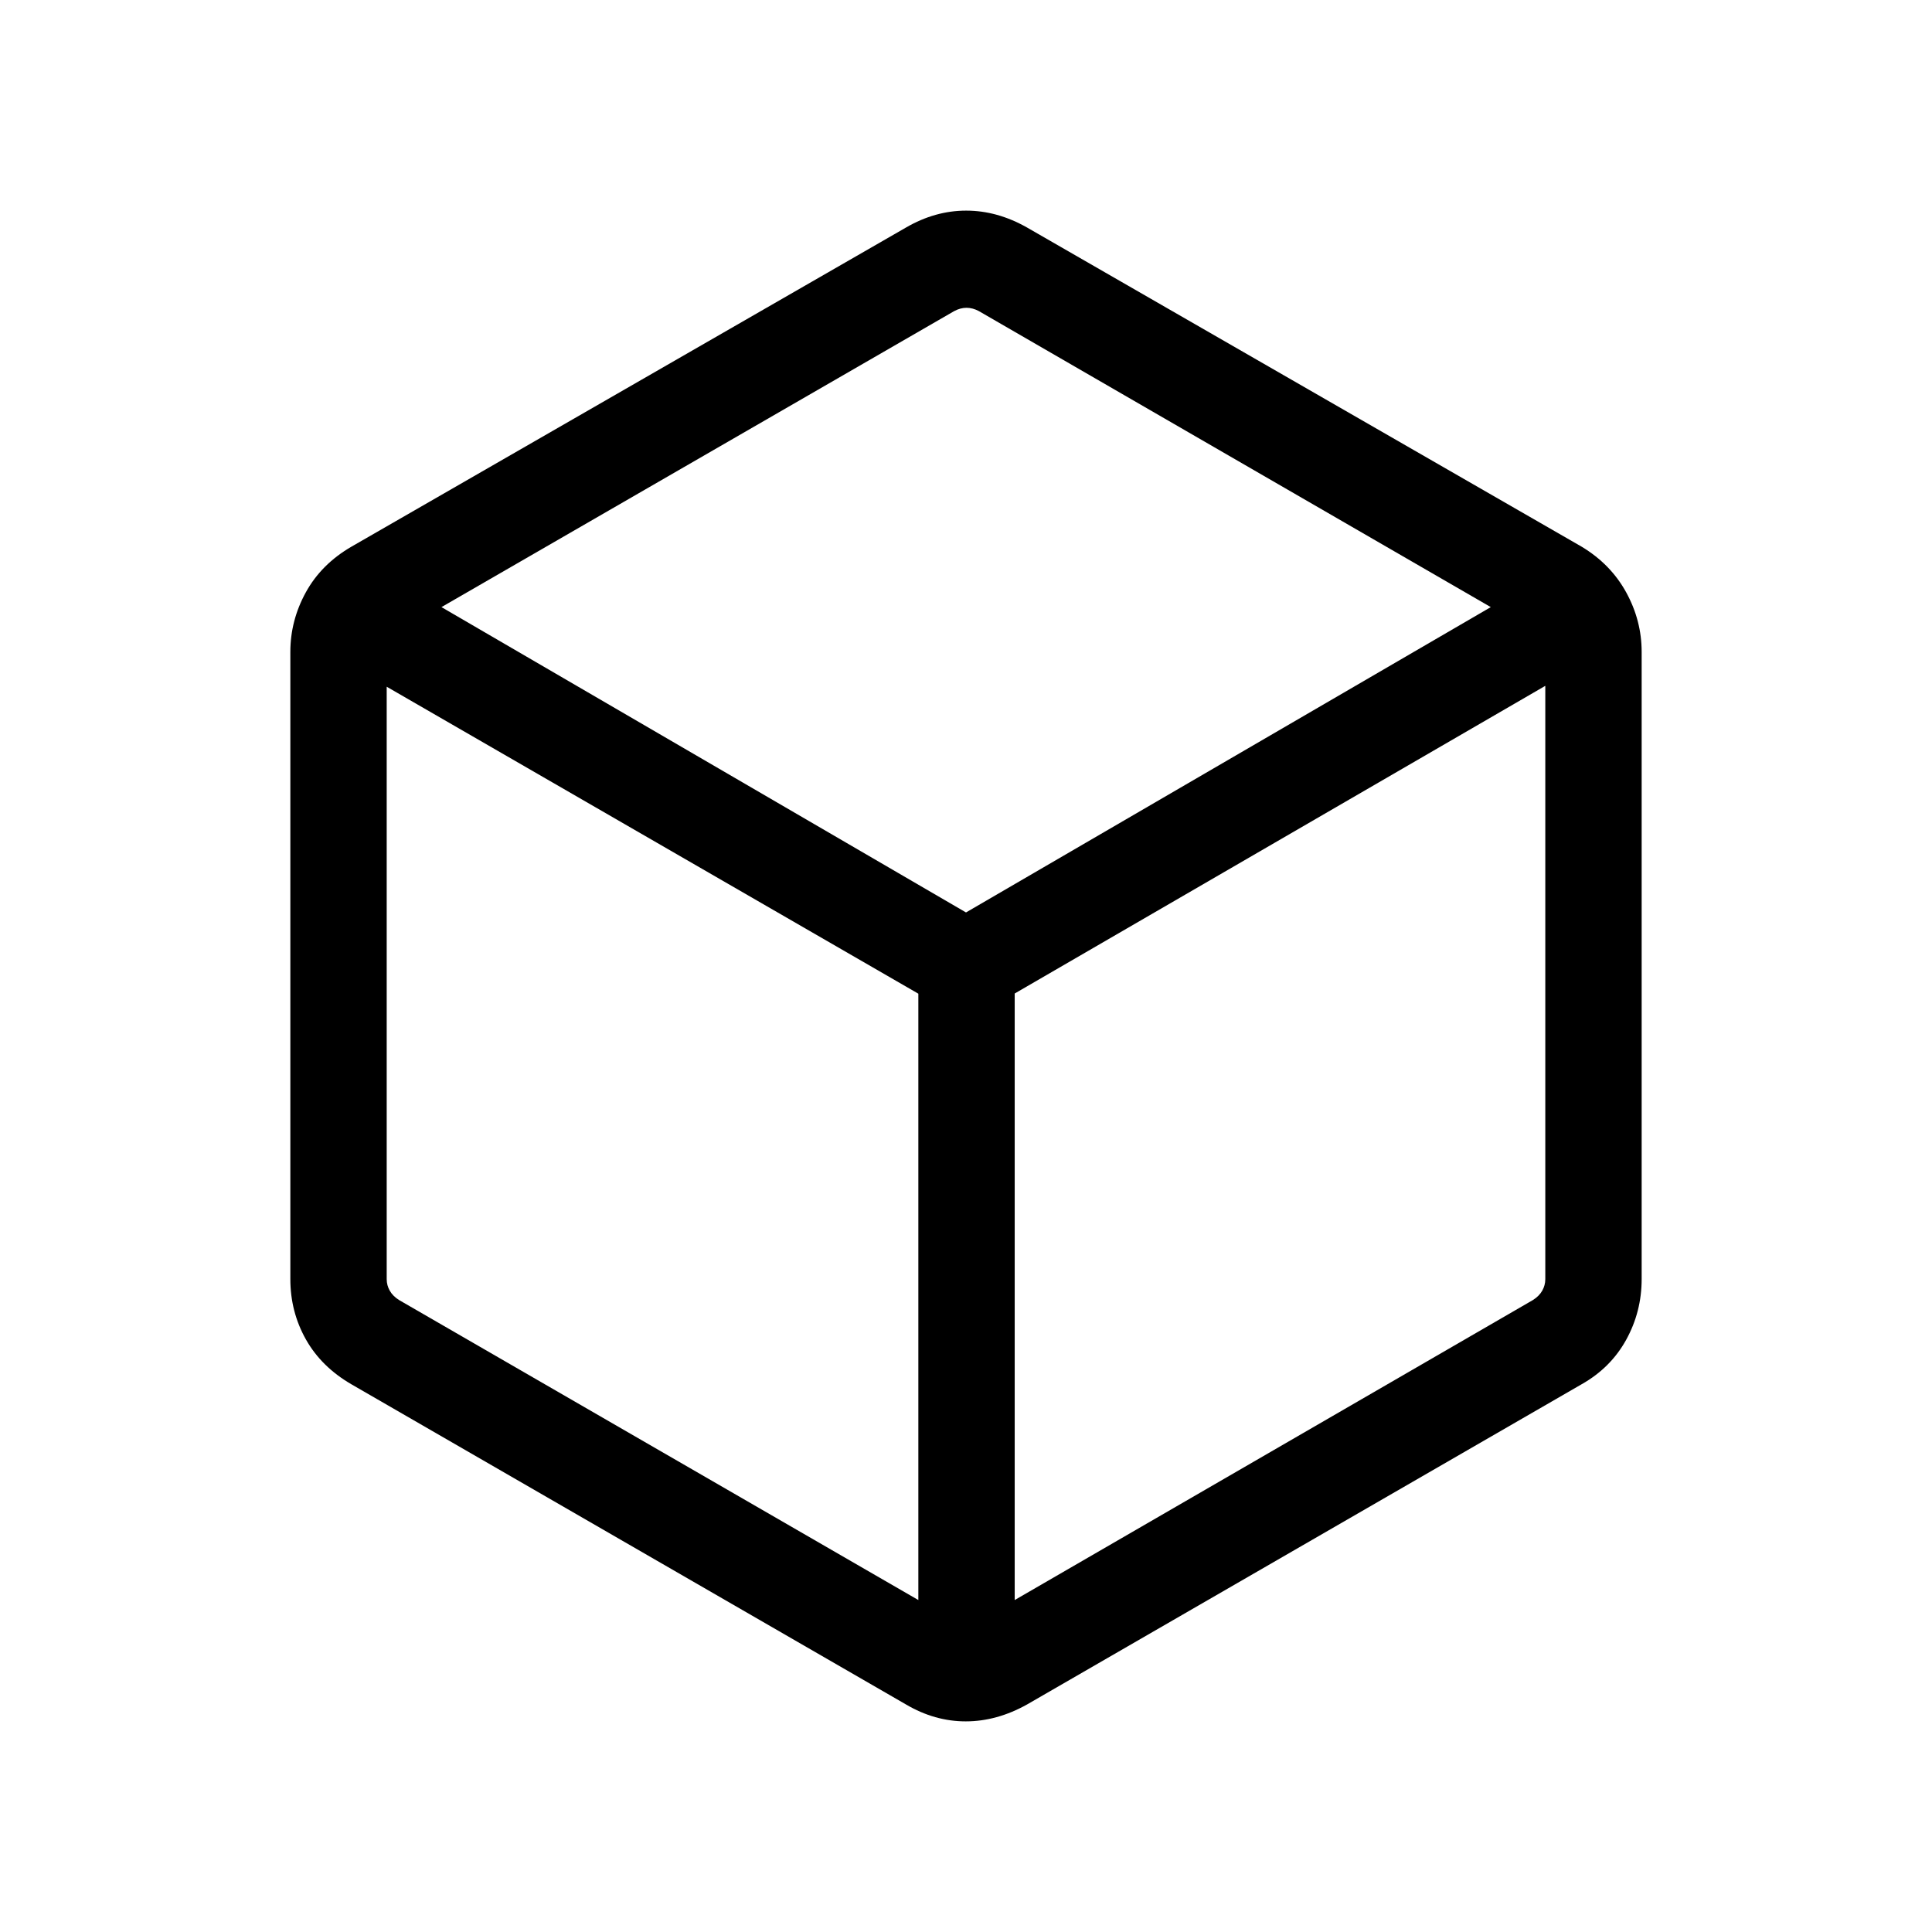 <svg xmlns="http://www.w3.org/2000/svg" height="40" viewBox="0 -960 960 960" width="40"><path d="M456.32-164.95v-301.29L192.15-618.77v294.37q0 3.08 1.54 5.77 1.54 2.69 4.62 4.62l258.01 149.06Zm47.88 0 257.49-149.06q3.08-1.93 4.62-4.62 1.54-2.69 1.54-5.77v-294.81L504.2-466.33v301.38ZM480-506.61l260.76-151.72L486.42-805.4q-3.08-1.66-6.16-1.66-3.07 0-6.15 1.66L219.36-658.33 480-506.61ZM174.63-272.14q-14.99-8.7-22.67-22.38-7.69-13.69-7.69-29.95v-311.58q0-15.62 7.69-29.62 7.68-13.99 22.67-22.69l275.54-158.57q14.48-8.41 29.92-8.41 15.45 0 30.27 8.41L785.9-688.36q14.46 8.7 22.14 22.69 7.69 14 7.69 29.62v311.58q0 16.26-7.69 30.2-7.68 13.93-22.14 22.1l-275.54 159.1q-15.04 8.41-30.49 8.41-15.44 0-29.7-8.41L174.63-272.14ZM480-480Z"/></svg>